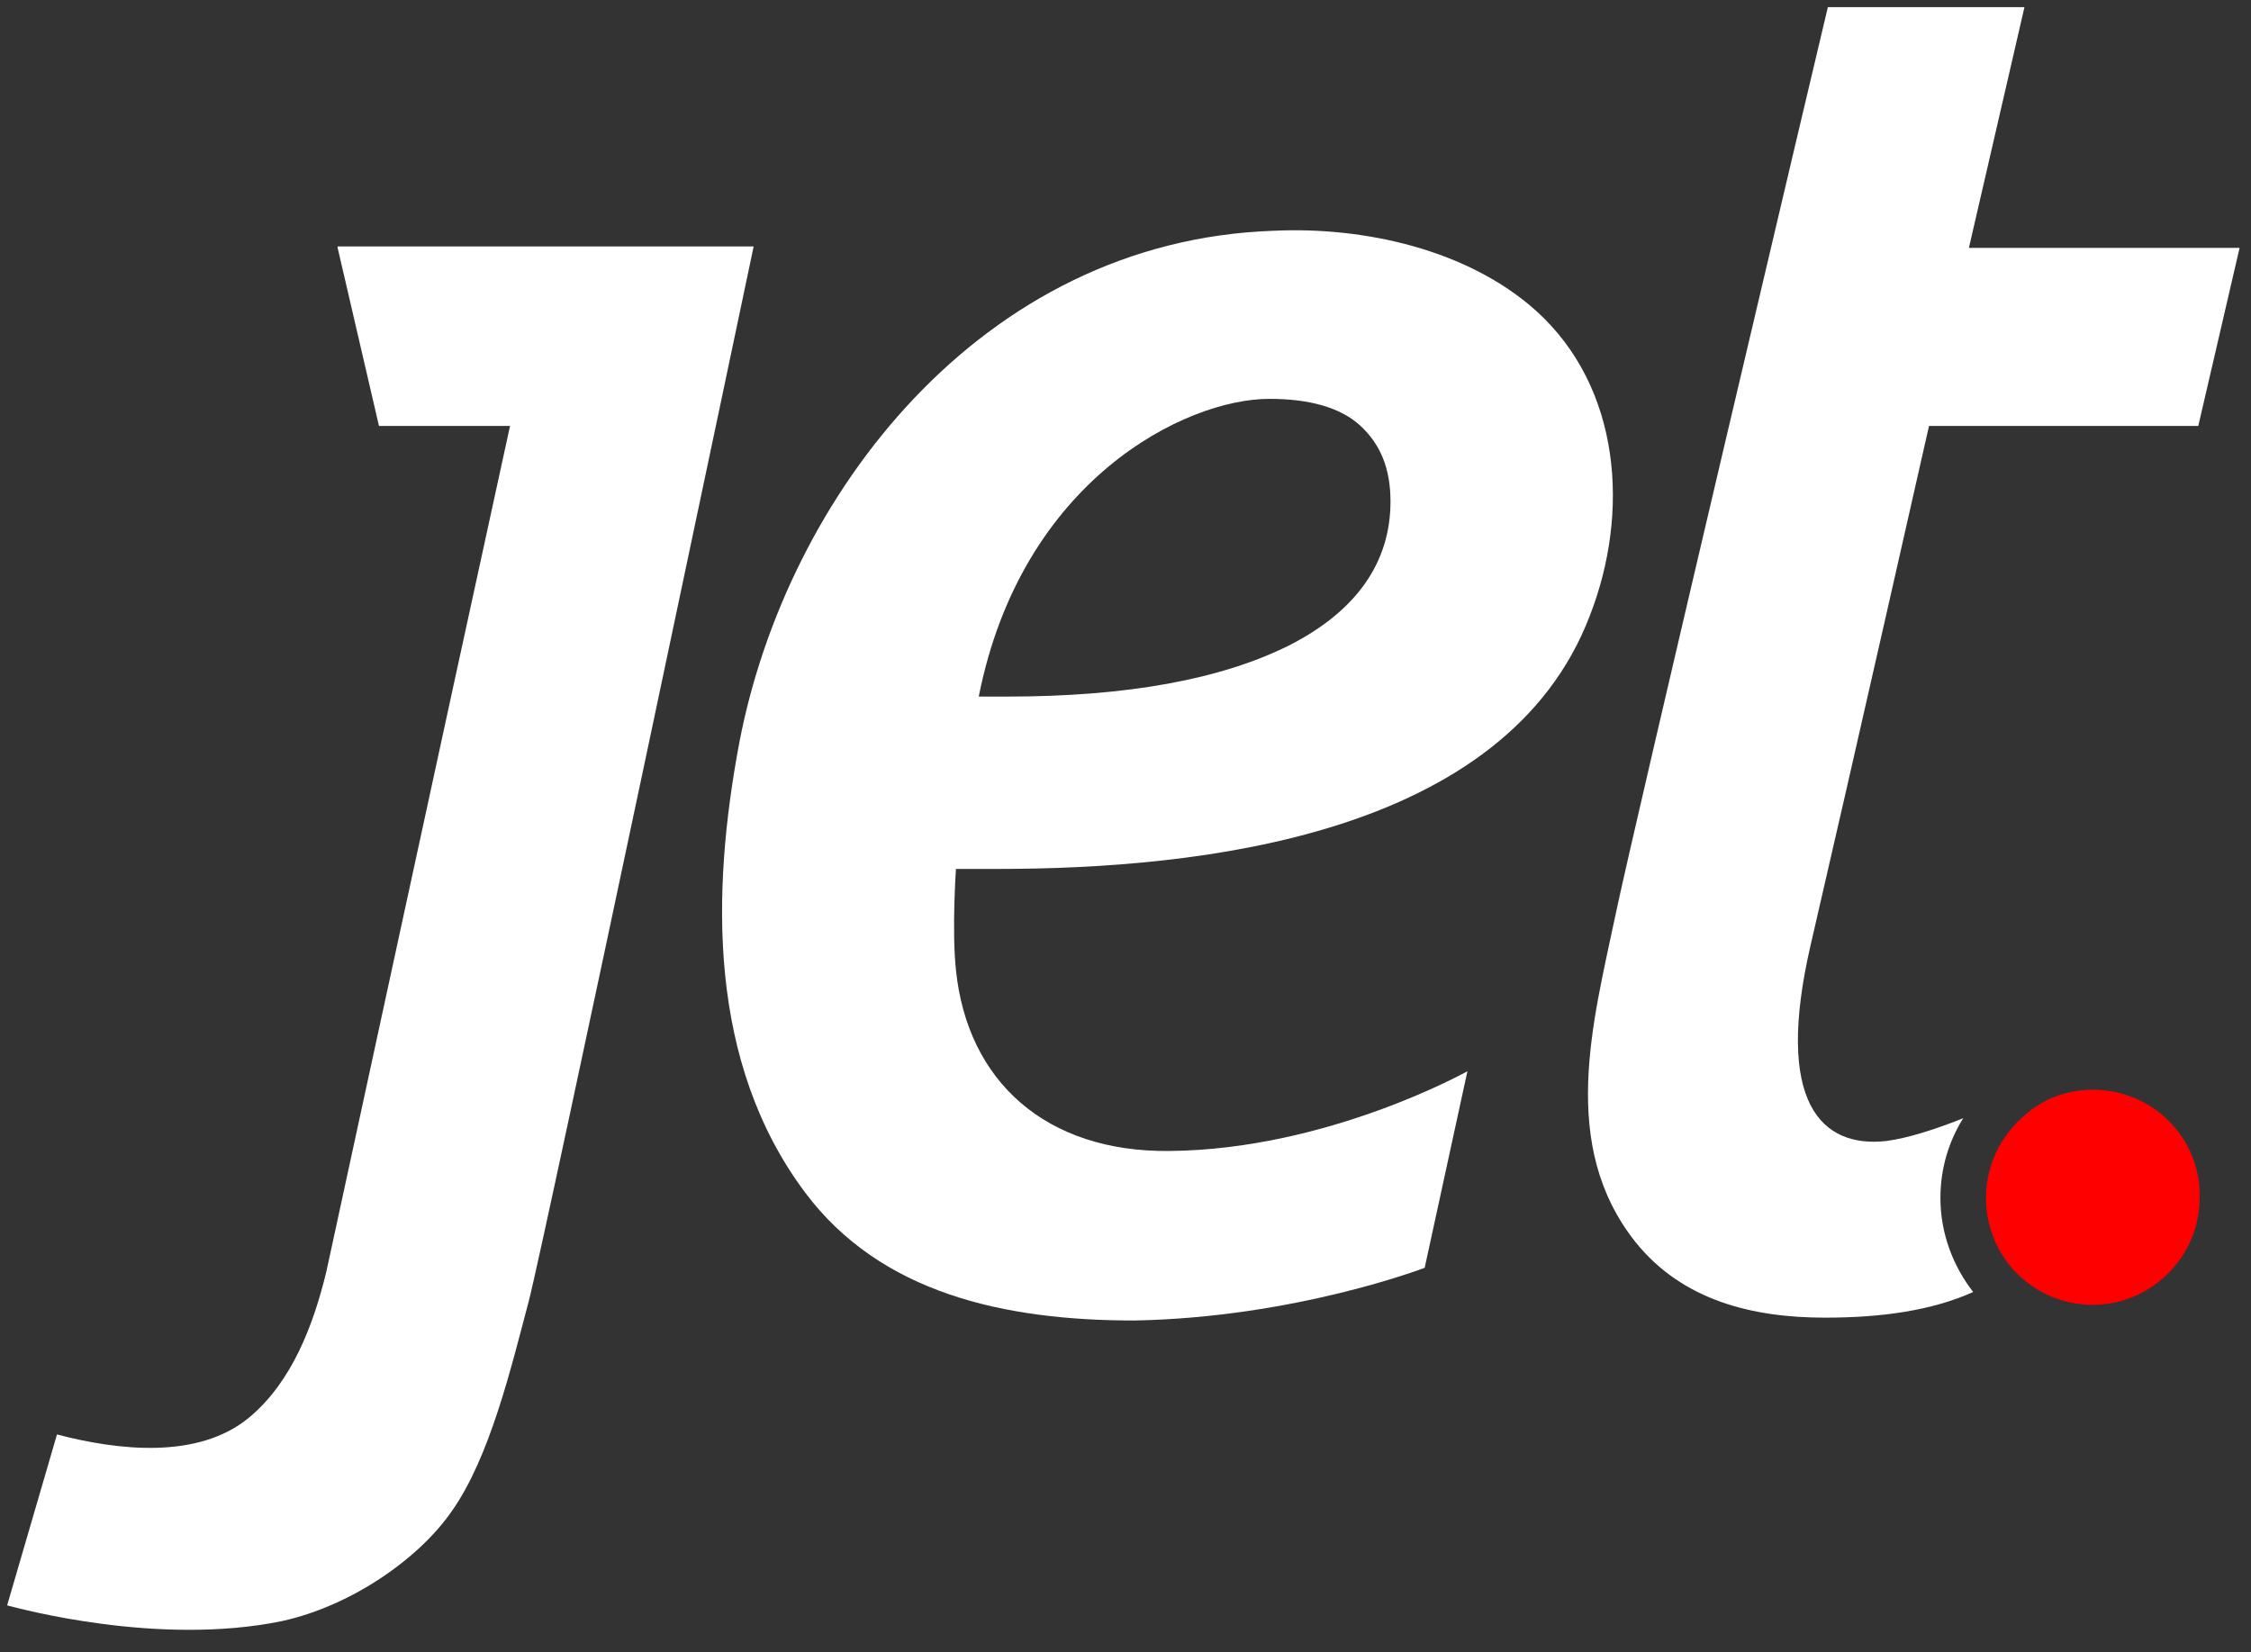 <svg xmlns="http://www.w3.org/2000/svg" viewBox="0 0 158 116" width="158" height="116">
	<rect x="0" y="0" width="158" height="116" fill="#333333" stroke="none"/>
	<style>
		tspan { white-space:pre }
		.shp0 { fill: #ffffff } 
		.shp1 { fill: #ff0000 } 
	</style>
	<g id="Layer">
		<path id="Layer" class="shp0" d="M23.7 17.4L26.6 29.9L35.8 29.9C31.3 50.5 22.9 89.3 22.9 89.3C22 93 20.5 97 17.5 99.5C13.9 102.5 8.2 101.8 4 100.7L0.5 112.7C1.3 112.9 11.1 115.6 19.8 113.8C24.8 112.7 29.5 109.3 31.7 106.1C34.4 102.3 35.9 95.9 37.1 91.4C38.1 87.7 52.9 17.3 52.9 17.3L23.7 17.3L23.7 17.4Z" />
		<path id="Layer" class="shp0" d="M137.8 78.5C135.8 79.3 133.9 79.9 132.4 80.1C127.9 80.6 124.5 77.5 127.1 66.3C130 53.8 135.4 29.9 135.4 29.9L154.3 29.9L157.2 17.4L138.2 17.4L142.1 0.5L128.3 0.5C127.7 3 114.6 58.4 113.4 64.2C111.8 71.8 109.4 80.4 114.8 87.2C118.1 91.3 123 92.5 128.1 92.5C132.1 92.5 135.6 92 138.5 90.7C137.1 88.9 136.2 86.6 136.2 84.1C136.2 82 136.8 80.1 137.8 78.5L137.8 78.5Z" />
		<path id="Layer" class="shp1" d="M146.9 76.5C145.3 76.5 143.8 77 142.6 77.9C140.7 79.3 139.4 81.5 139.4 84.1C139.4 86 140.1 87.7 141.2 89C142.6 90.6 144.6 91.6 146.9 91.6C151 91.6 154.4 88.2 154.4 84.1C154.5 79.9 151.1 76.5 146.9 76.5L146.9 76.5Z" />
		<path id="Layer" fill-rule="evenodd" class="shp0" d="M67.1 61C67.1 61 66.8 65.3 67.1 68.1C67.9 75.9 73.4 80.9 82.1 80.8C93.2 80.7 103 75.2 103 75.2L100 89C100 89 90.9 92.5 79.6 92.7C70.5 92.7 61.8 90.8 56.5 83.7C49.7 74.6 49.9 62.7 51.9 52.1C55.2 34.9 68.8 16.9 89.4 16.2C95.7 15.9 103 17.5 107.8 21.8C113.8 27.2 114.4 36 111.6 43.2C105.7 58.7 84.2 61 70 61L67.1 61ZM89.1 28C83.2 28 71.7 33.7 68.7 48.9L70.7 48.9C79.1 48.9 85.7 47.7 90.5 45.3C95.2 42.9 97.6 39.5 97.6 35.2C97.6 32.9 96.9 31.2 95.5 29.9C94.1 28.6 91.9 28 89.1 28Z" />
	</g>
</svg>